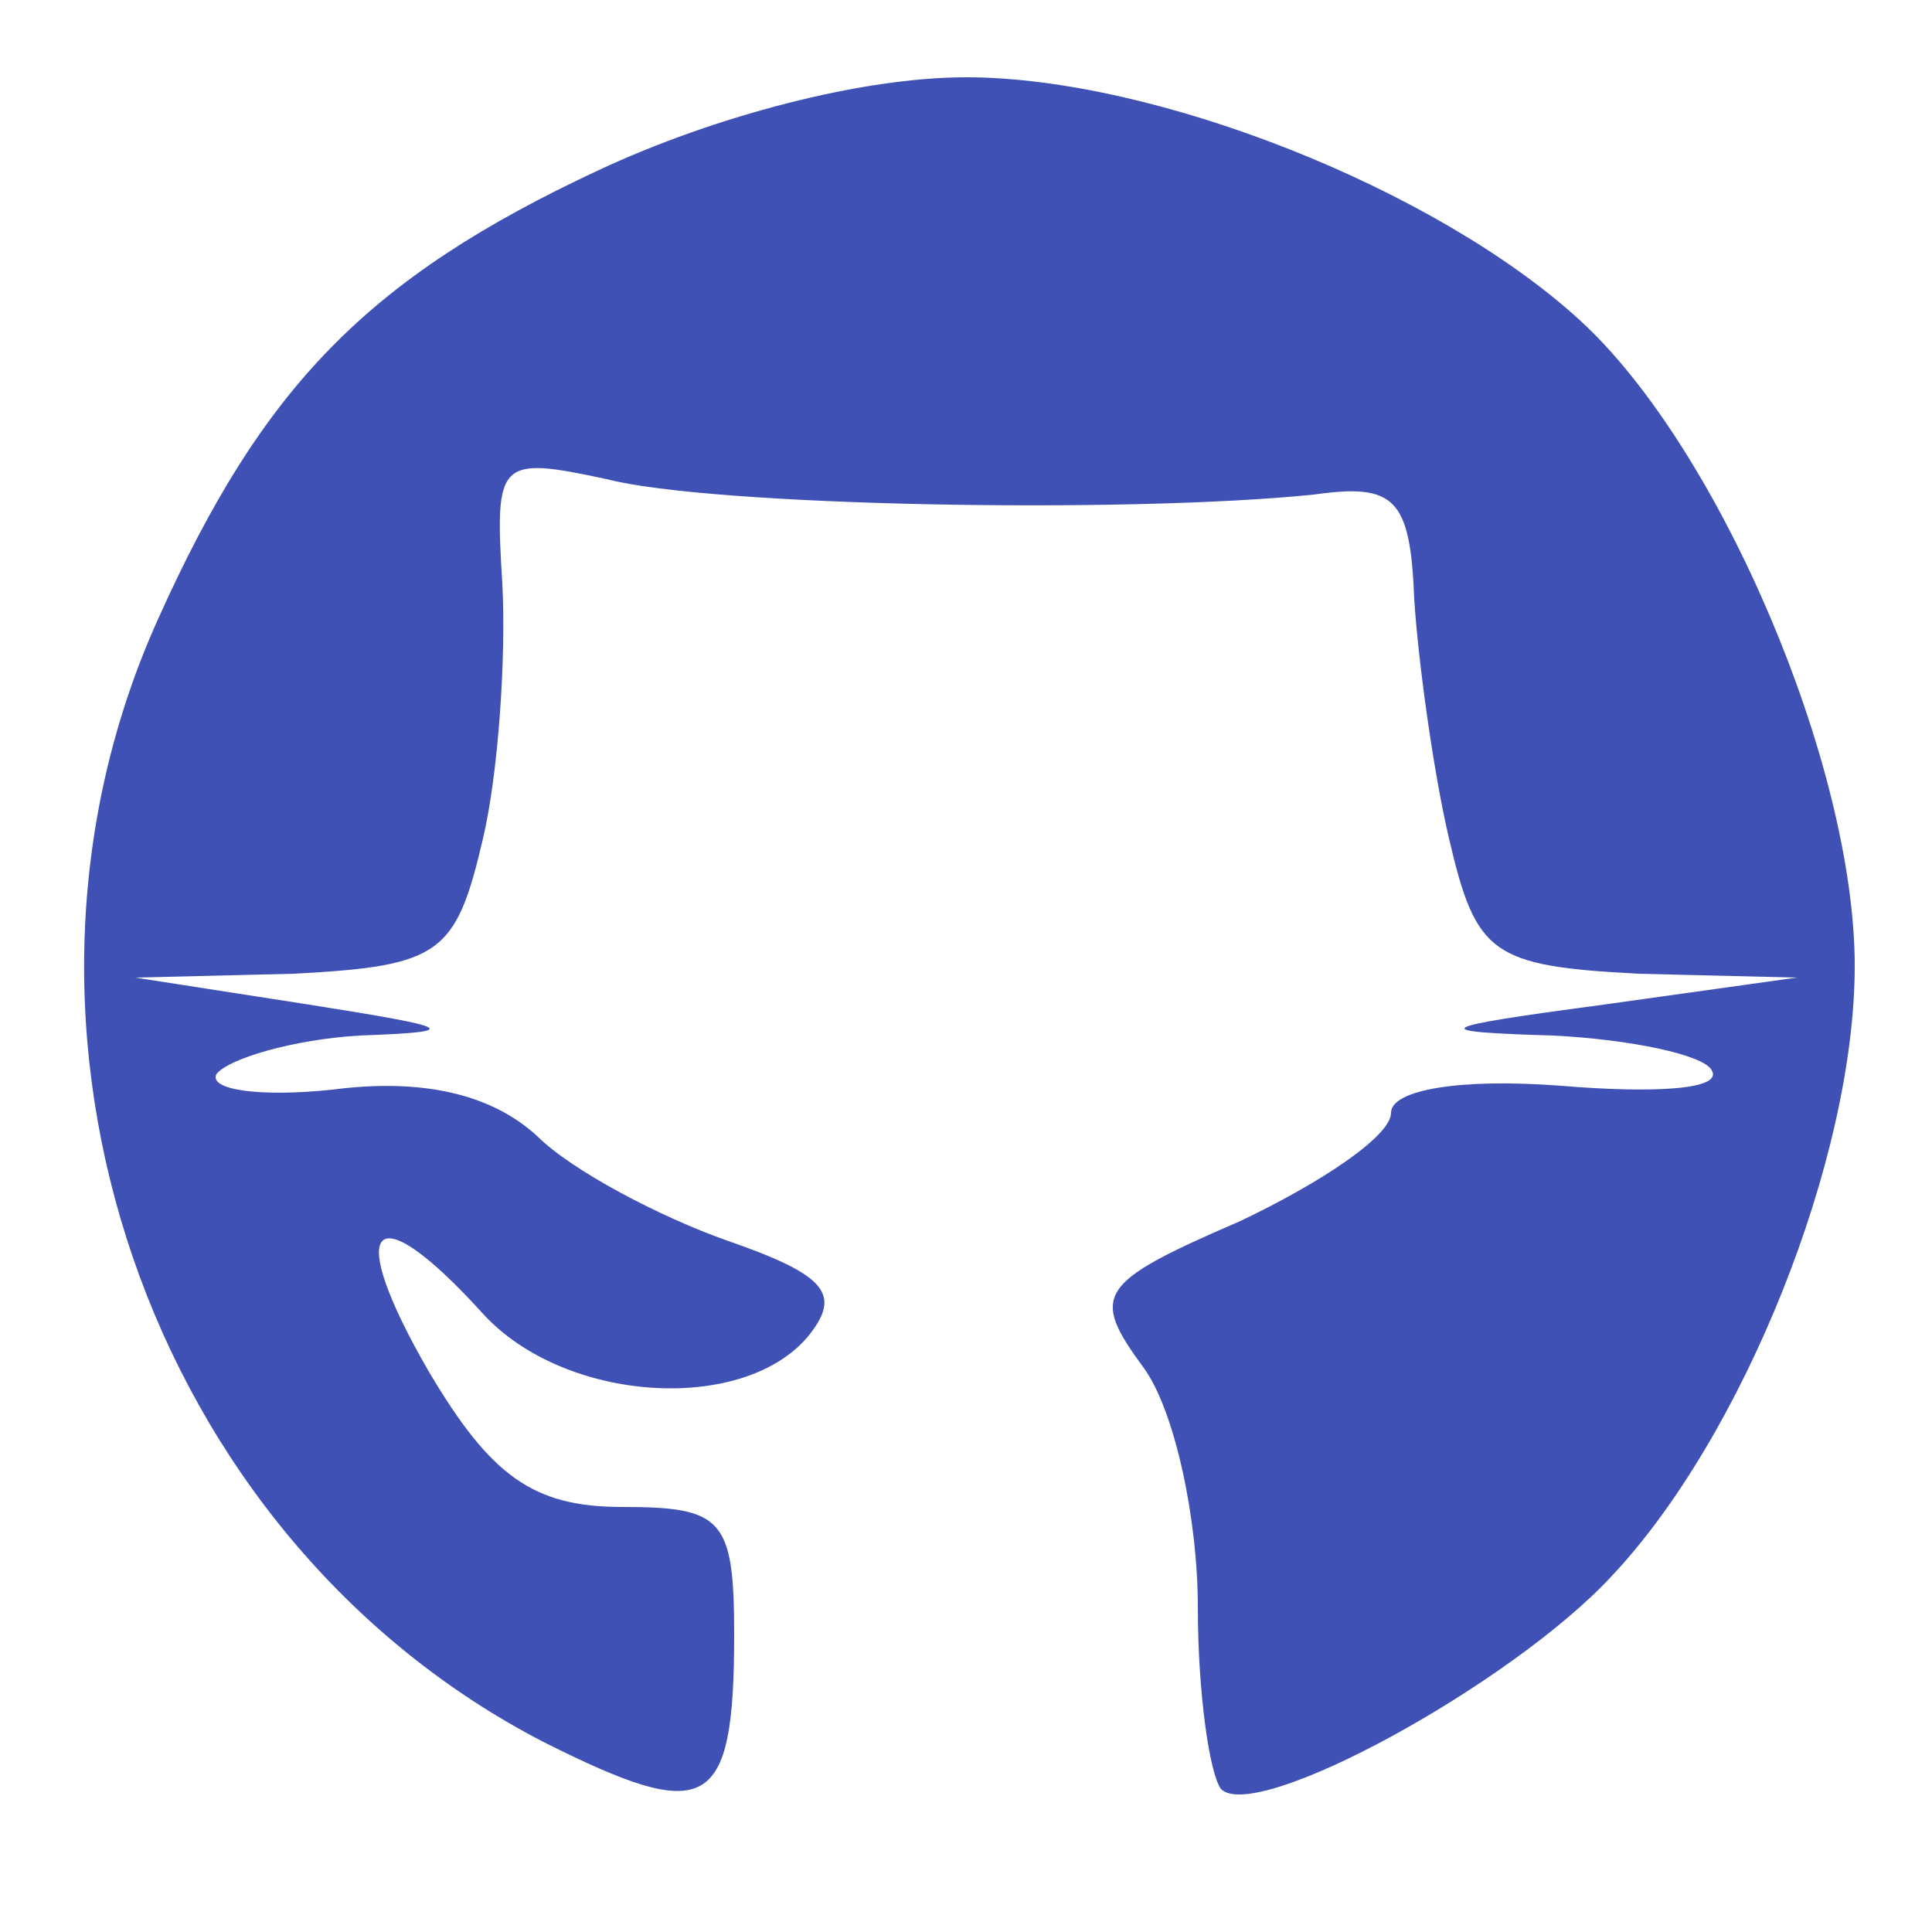 <?xml version="1.0" standalone="no"?>
<!DOCTYPE svg PUBLIC "-//W3C//DTD SVG 20010904//EN"
 "http://www.w3.org/TR/2001/REC-SVG-20010904/DTD/svg10.dtd">
<svg version="1.0" xmlns="http://www.w3.org/2000/svg"
 width="50pt" height="50pt" viewBox="0 0 50 50"
 preserveAspectRatio="xMidYMid meet">

<g transform="translate(0,50) scale(0.1,-0.1)"
fill="#3f51b5" stroke="none">
<path d="M155 456 c-60 -28 -87 -56 -114 -116 -48 -106 -3 -238 100 -291 42
-21 49 -18 49 28 0 30 -3 33 -29 33 -23 0 -34 8 -50 35 -22 38 -15 47 14 15
21 -23 67 -26 84 -6 9 11 5 16 -21 25 -17 6 -40 18 -49 27 -12 11 -30 15 -53
12 -19 -2 -32 0 -30 4 3 4 20 9 37 10 27 1 25 2 -13 8 l-45 7 41 1 c38 2 42 5
49 35 4 17 6 47 5 66 -2 32 -1 33 27 27 27 -7 134 -9 183 -4 21 3 25 -1 26
-27 1 -16 5 -45 9 -62 7 -30 11 -33 49 -35 l41 -1 -50 -7 c-45 -6 -46 -7 -13
-8 20 -1 39 -5 41 -9 3 -5 -15 -6 -39 -4 -26 2 -44 -1 -44 -7 0 -6 -18 -18
-39 -28 -37 -16 -39 -19 -25 -38 8 -11 14 -39 14 -62 0 -22 3 -43 6 -47 9 -9
75 27 101 55 34 36 63 108 63 158 0 52 -35 134 -71 167 -37 34 -110 63 -159
63 -27 0 -65 -10 -95 -24z"/>
</g>
</svg>
